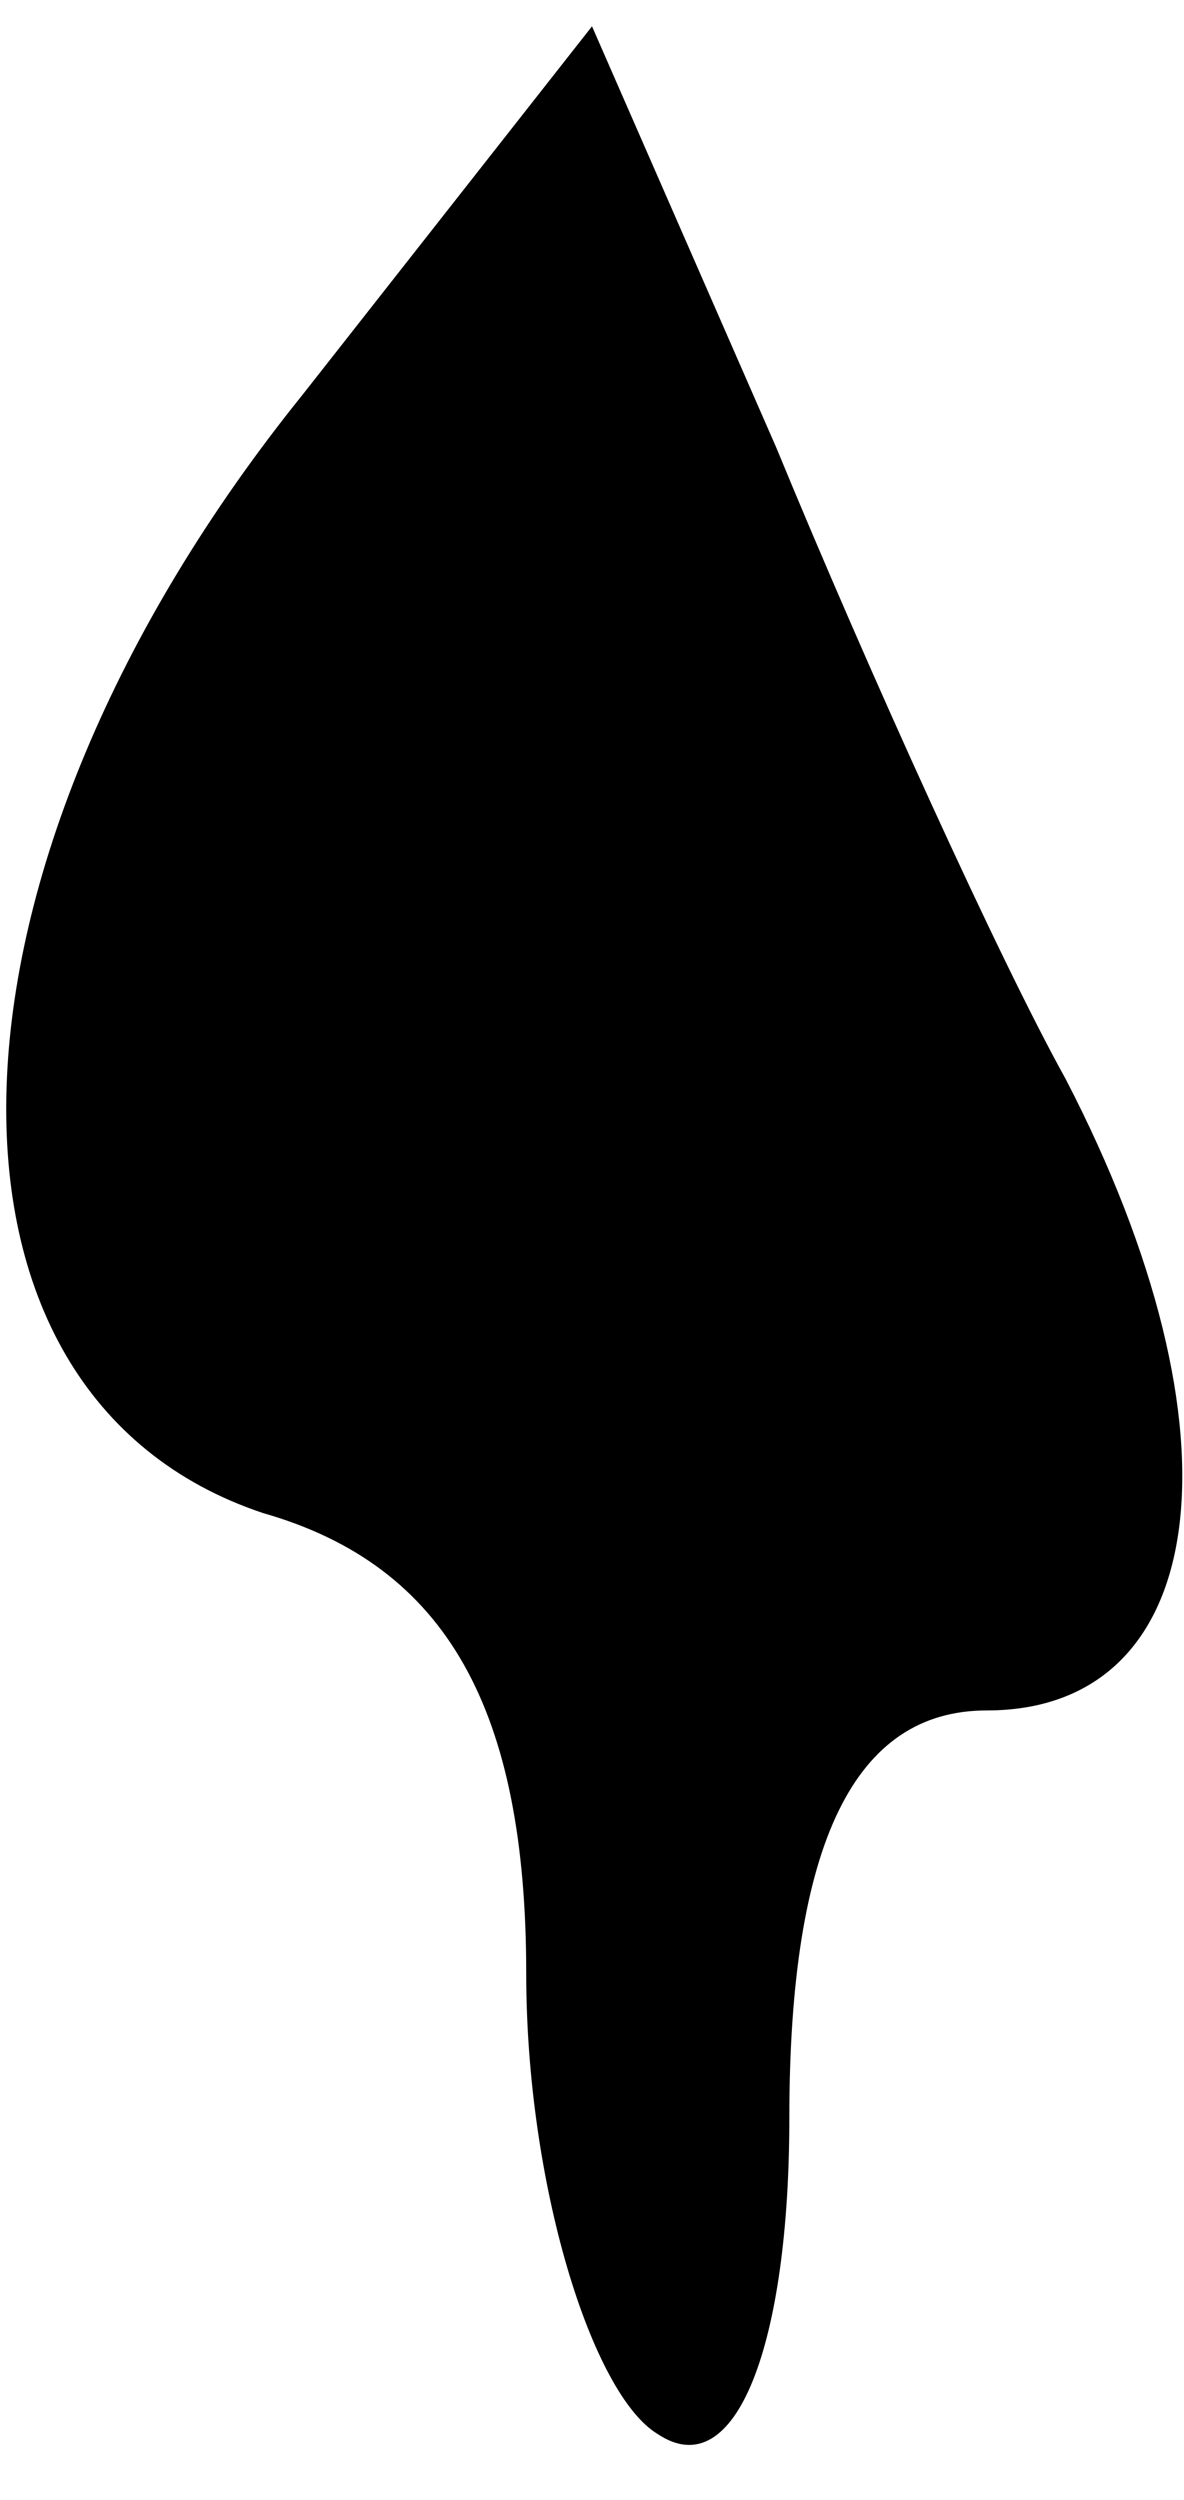 <?xml version="1.0" standalone="no"?>
<!DOCTYPE svg PUBLIC "-//W3C//DTD SVG 20010904//EN"
 "http://www.w3.org/TR/2001/REC-SVG-20010904/DTD/svg10.dtd">
<svg version="1.0" xmlns="http://www.w3.org/2000/svg"
 width="9pt" height="19pt" viewBox="0 0 9 19"
 preserveAspectRatio="xMidYMid meet">
<g transform="translate(0,19) scale(0.1,-0.1)"
fill="#000000" stroke="none">
<path fill="#000000" stroke="none" d="M23 160 c-29 -36 -30 -76 -3 -85 14 -4
20 -15 20 -35 0 -16 5 -32 10 -35 6 -4 10 7 10 24 0 21 5 31 15 31 17 0 20 21
6 48 -5 9 -15 31 -22 48 l-14 32 -22 -28z"/>
</g>
</svg>
